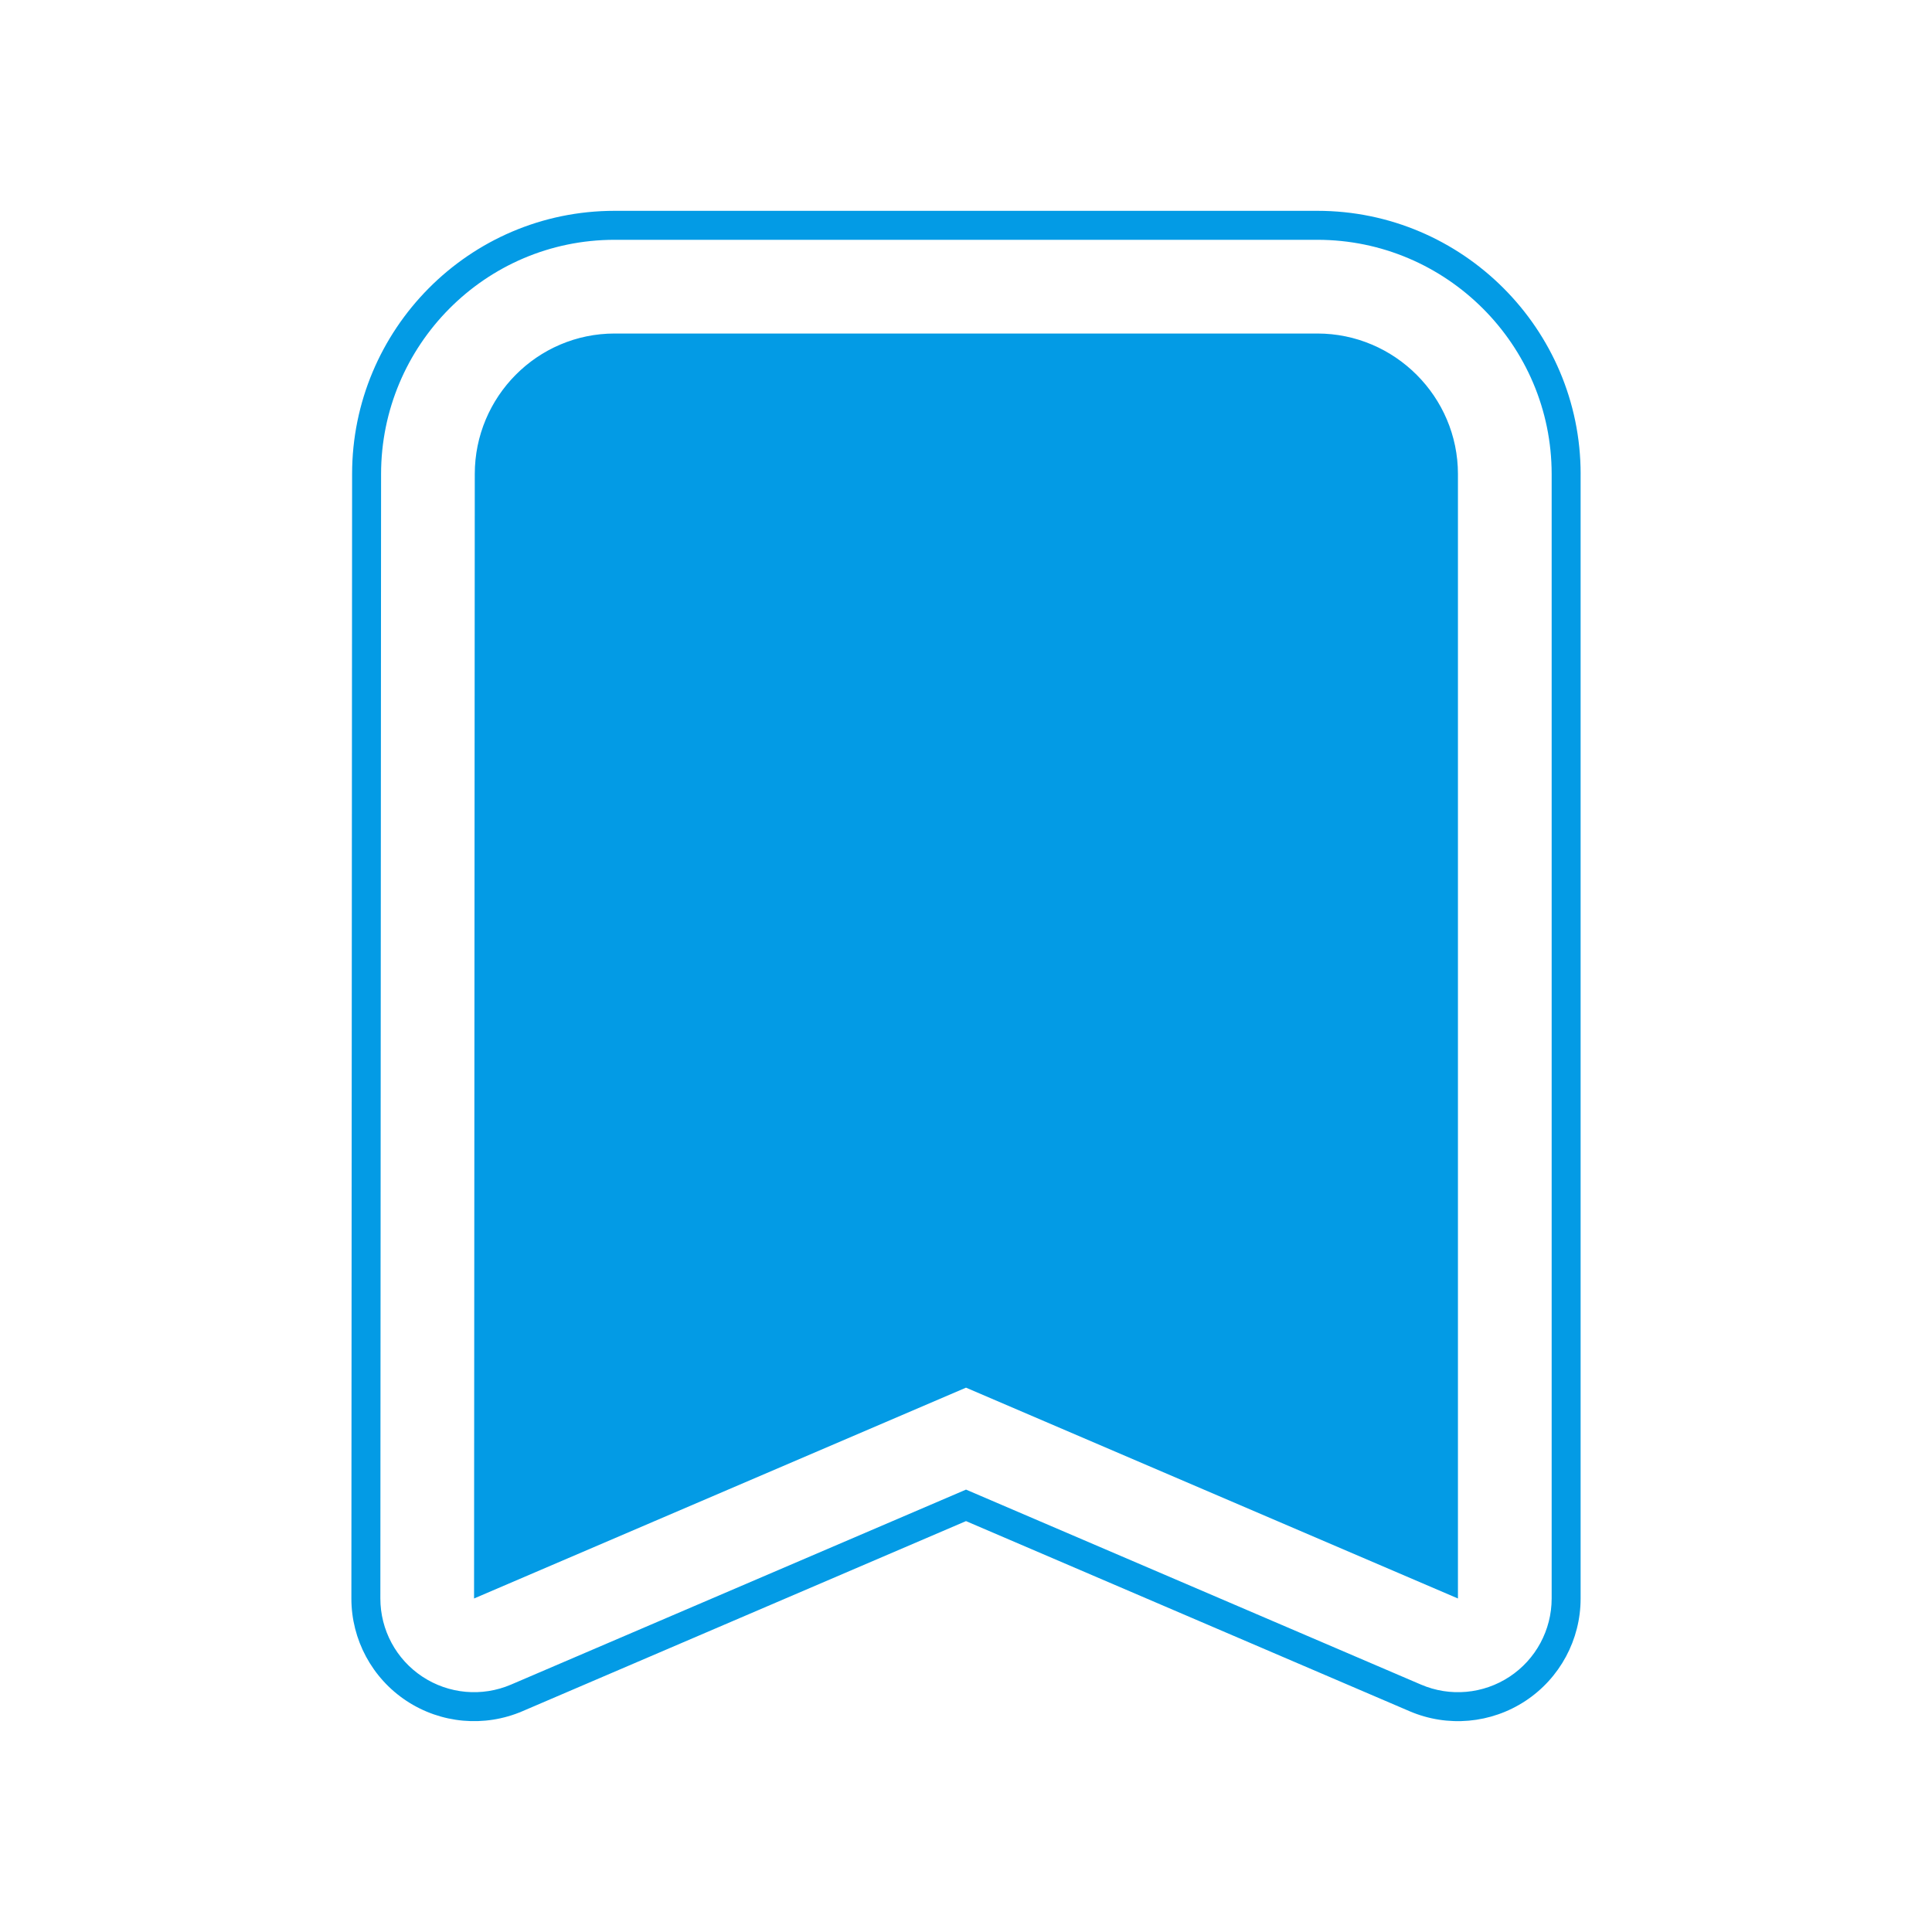 <svg version="1.1" xmlns="http://www.w3.org/2000/svg" xmlns:xlink="http://www.w3.org/1999/xlink" viewBox="0,0,1024,1024">
	<!-- Color names: teamapps-color-1 -->
	<desc>turned_in icon - Licensed under Apache License v2.0 (http://www.apache.org/licenses/LICENSE-2.0) - Created with Iconfu.com - Derivative work of Material icons (Copyright Google Inc.)</desc>
	<g fill="none" fill-rule="nonzero" style="mix-blend-mode: normal">
		<g color="#039be5" class="teamapps-color-1">
			<path d="M837.76,251.26v595.97c0,21.86 -10.98,42.25 -29.23,54.28c-18.25,12.03 -41.32,14.09 -61.41,5.48l-235.12,-100.77l-235.12,100.77c-20.1,8.61 -43.18,6.55 -61.43,-5.49c-18.25,-12.04 -29.23,-32.45 -29.21,-54.31l0.38,-595.96c0.01,-76.44 61.84,-139.49 139.15,-139.49h372.47c76.87,0 139.53,62.63 139.53,139.52zM698.24,127.1h-372.47c-68.72,0 -123.78,56.07 -123.79,124.14l-0.38,595.96c-0.01,16.7 8.37,32.29 22.31,41.48c13.94,9.2 31.57,10.77 46.92,4.2l241.18,-103.36l241.18,103.36c15.34,6.58 32.97,5 46.9,-4.19c13.94,-9.19 22.32,-24.77 22.32,-41.46v-595.97c0,-68.41 -55.78,-124.16 -124.17,-124.16zM772.74,251.26v595.97l-260.74,-111.74l-260.74,111.74l0.38,-595.97c0,-40.97 33.16,-74.49 74.13,-74.49h372.47c40.97,0 74.5,33.52 74.5,74.49z" fill="currentColor"/>
		</g>
	</g>
</svg>
